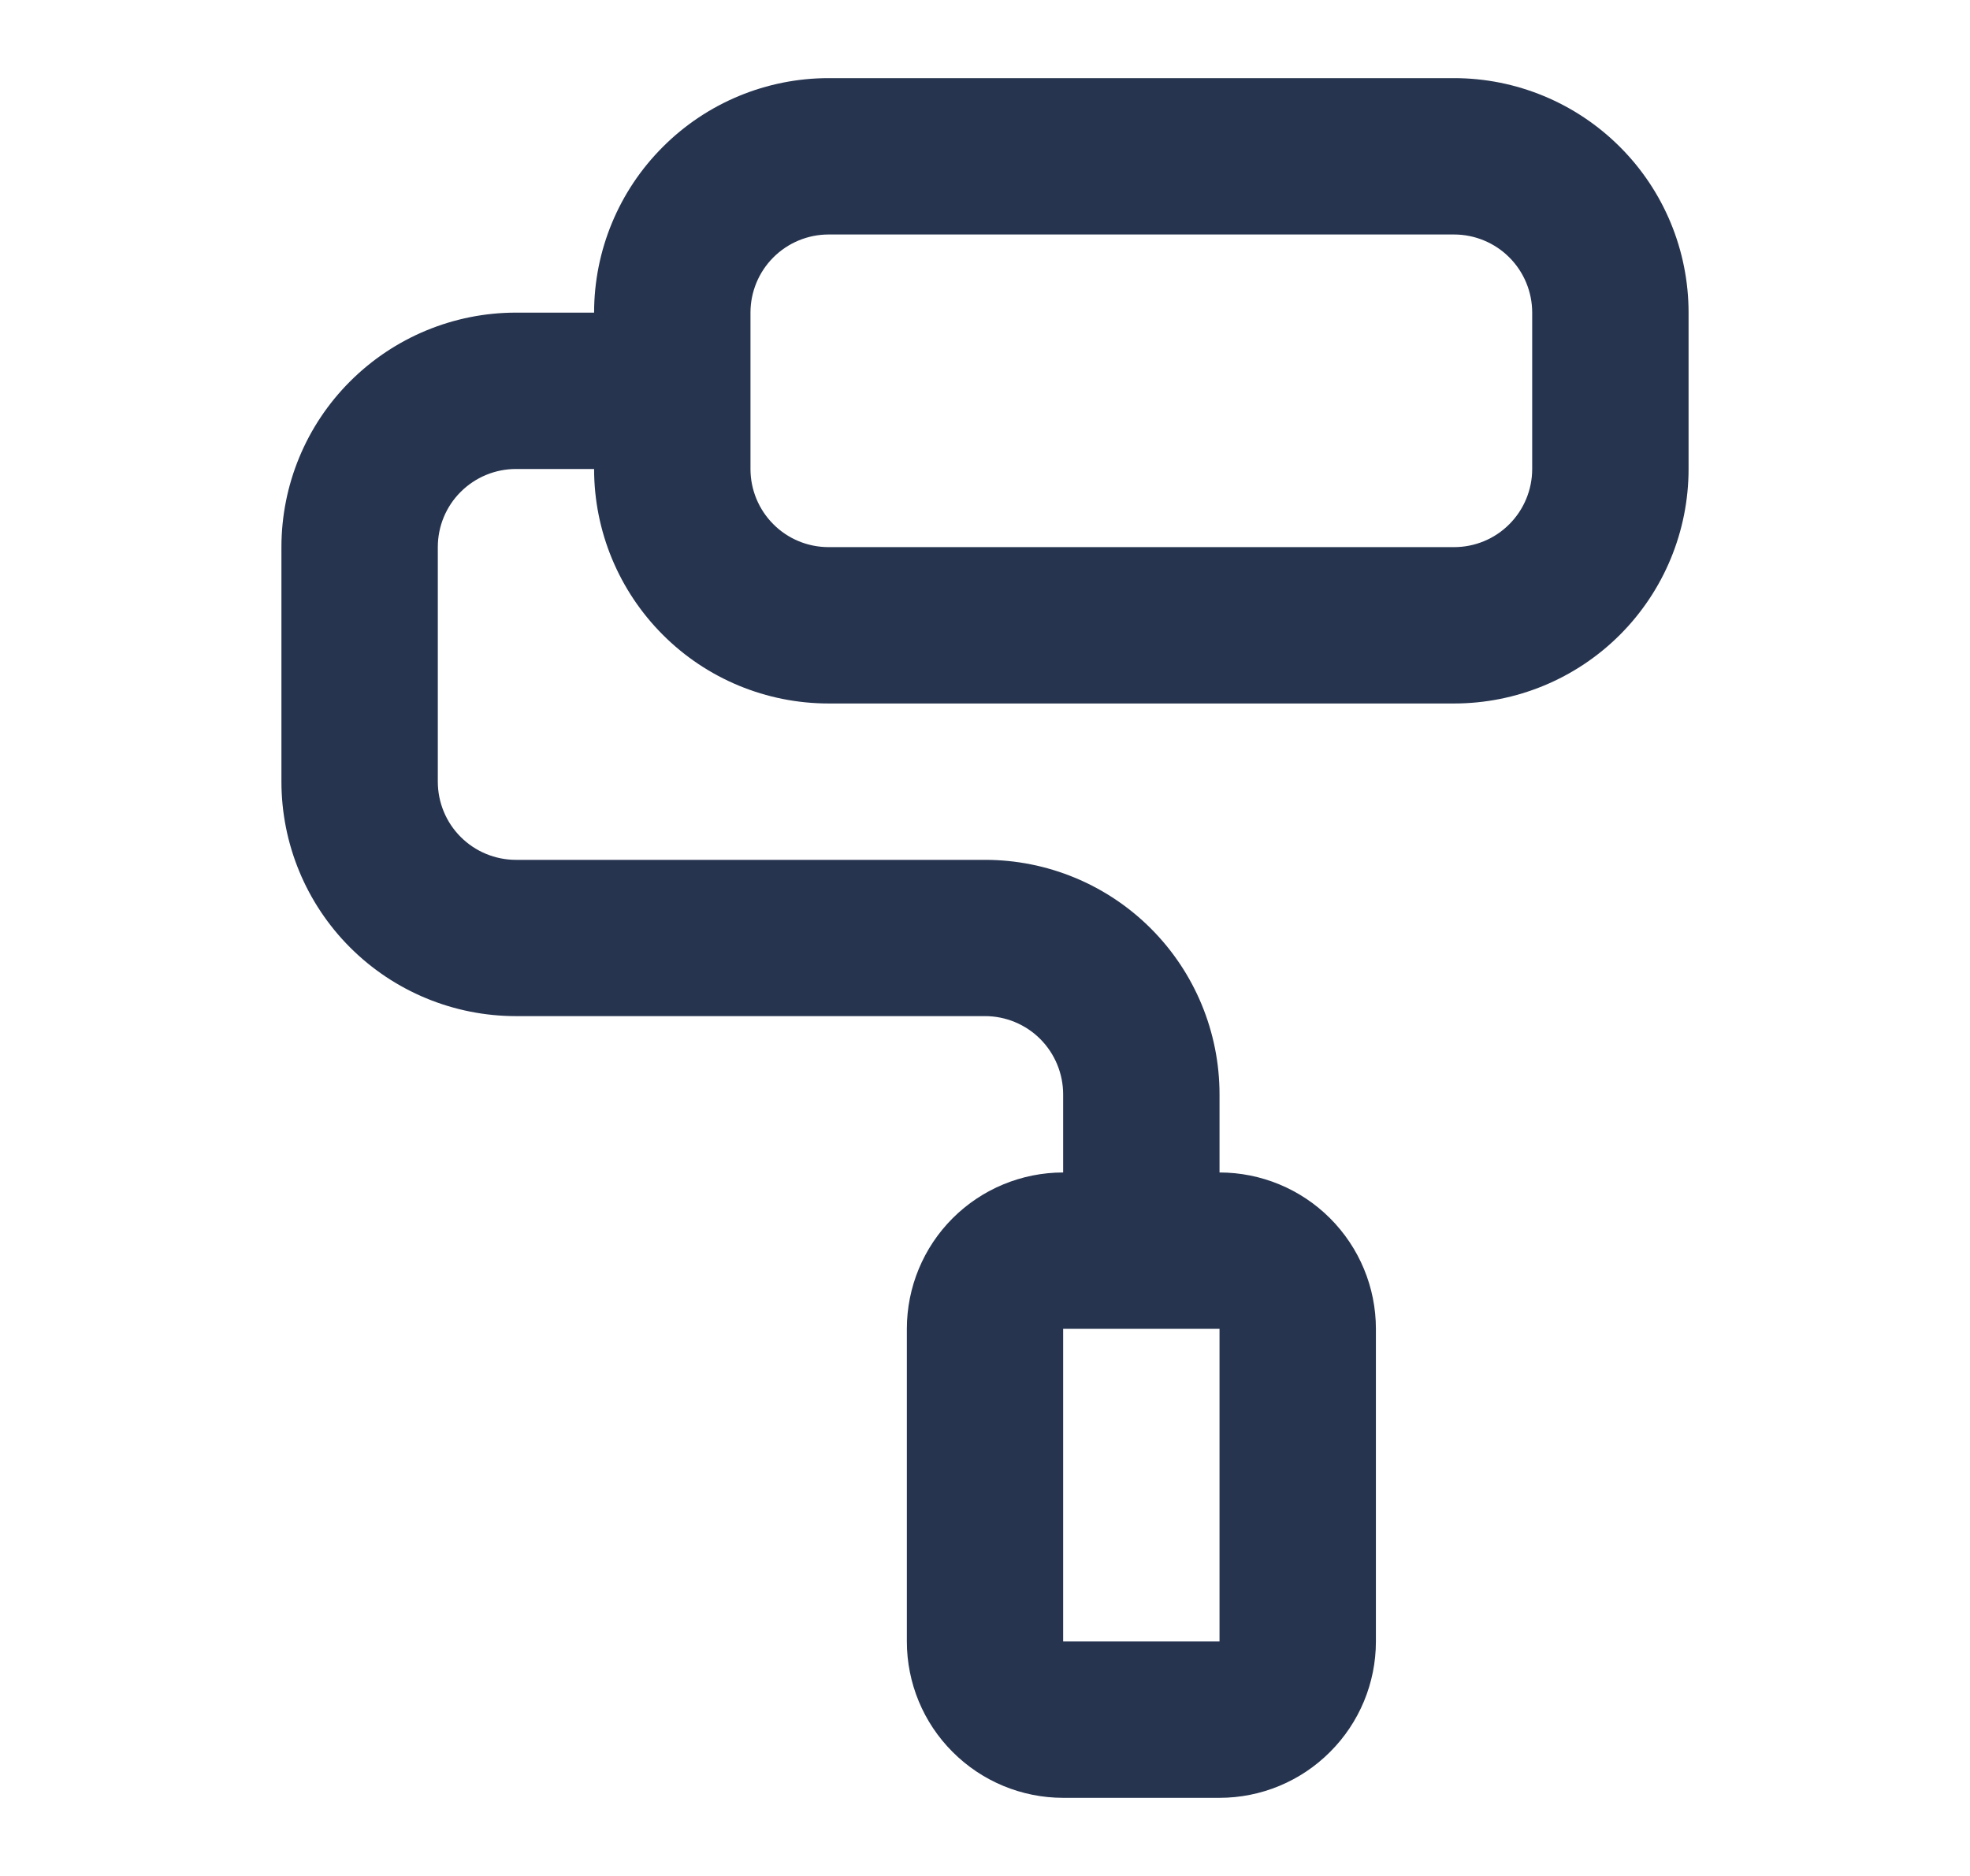 <svg width="21" height="20" viewBox="0 0 21 20" fill="none" xmlns="http://www.w3.org/2000/svg">
<path d="M15.5 0.833H8.833C8.17 0.833 7.534 1.097 7.066 1.566C6.597 2.034 6.333 2.67 6.333 3.333H5.5C4.837 3.333 4.201 3.597 3.732 4.066C3.263 4.534 3 5.17 3 5.833V8.333C3 8.996 3.263 9.632 3.732 10.101C4.201 10.57 4.837 10.833 5.5 10.833H10.5C10.721 10.833 10.933 10.921 11.089 11.077C11.245 11.234 11.333 11.446 11.333 11.667V12.5C10.891 12.5 10.467 12.676 10.155 12.988C9.842 13.301 9.667 13.725 9.667 14.167V17.5C9.667 17.942 9.842 18.366 10.155 18.678C10.467 18.991 10.891 19.167 11.333 19.167H13C13.442 19.167 13.866 18.991 14.178 18.678C14.491 18.366 14.667 17.942 14.667 17.5V14.167C14.667 13.725 14.491 13.301 14.178 12.988C13.866 12.676 13.442 12.5 13 12.5V11.667C13 11.004 12.737 10.368 12.268 9.899C11.799 9.43 11.163 9.167 10.5 9.167H5.5C5.279 9.167 5.067 9.079 4.911 8.923C4.754 8.766 4.667 8.554 4.667 8.333V5.833C4.667 5.612 4.754 5.4 4.911 5.244C5.067 5.088 5.279 5 5.5 5H6.333C6.333 5.663 6.597 6.299 7.066 6.768C7.534 7.237 8.17 7.5 8.833 7.5H15.5C16.163 7.5 16.799 7.237 17.268 6.768C17.737 6.299 18 5.663 18 5V3.333C18 2.67 17.737 2.034 17.268 1.566C16.799 1.097 16.163 0.833 15.5 0.833ZM13 14.167V17.5H11.333V14.167H13ZM16.333 5C16.333 5.221 16.245 5.433 16.089 5.589C15.933 5.746 15.721 5.833 15.5 5.833H8.833C8.612 5.833 8.4 5.746 8.244 5.589C8.088 5.433 8 5.221 8 5V3.333C8 3.112 8.088 2.9 8.244 2.744C8.4 2.588 8.612 2.5 8.833 2.5H15.5C15.721 2.5 15.933 2.588 16.089 2.744C16.245 2.9 16.333 3.112 16.333 3.333V5Z" fill="#26344F"/>
</svg>
